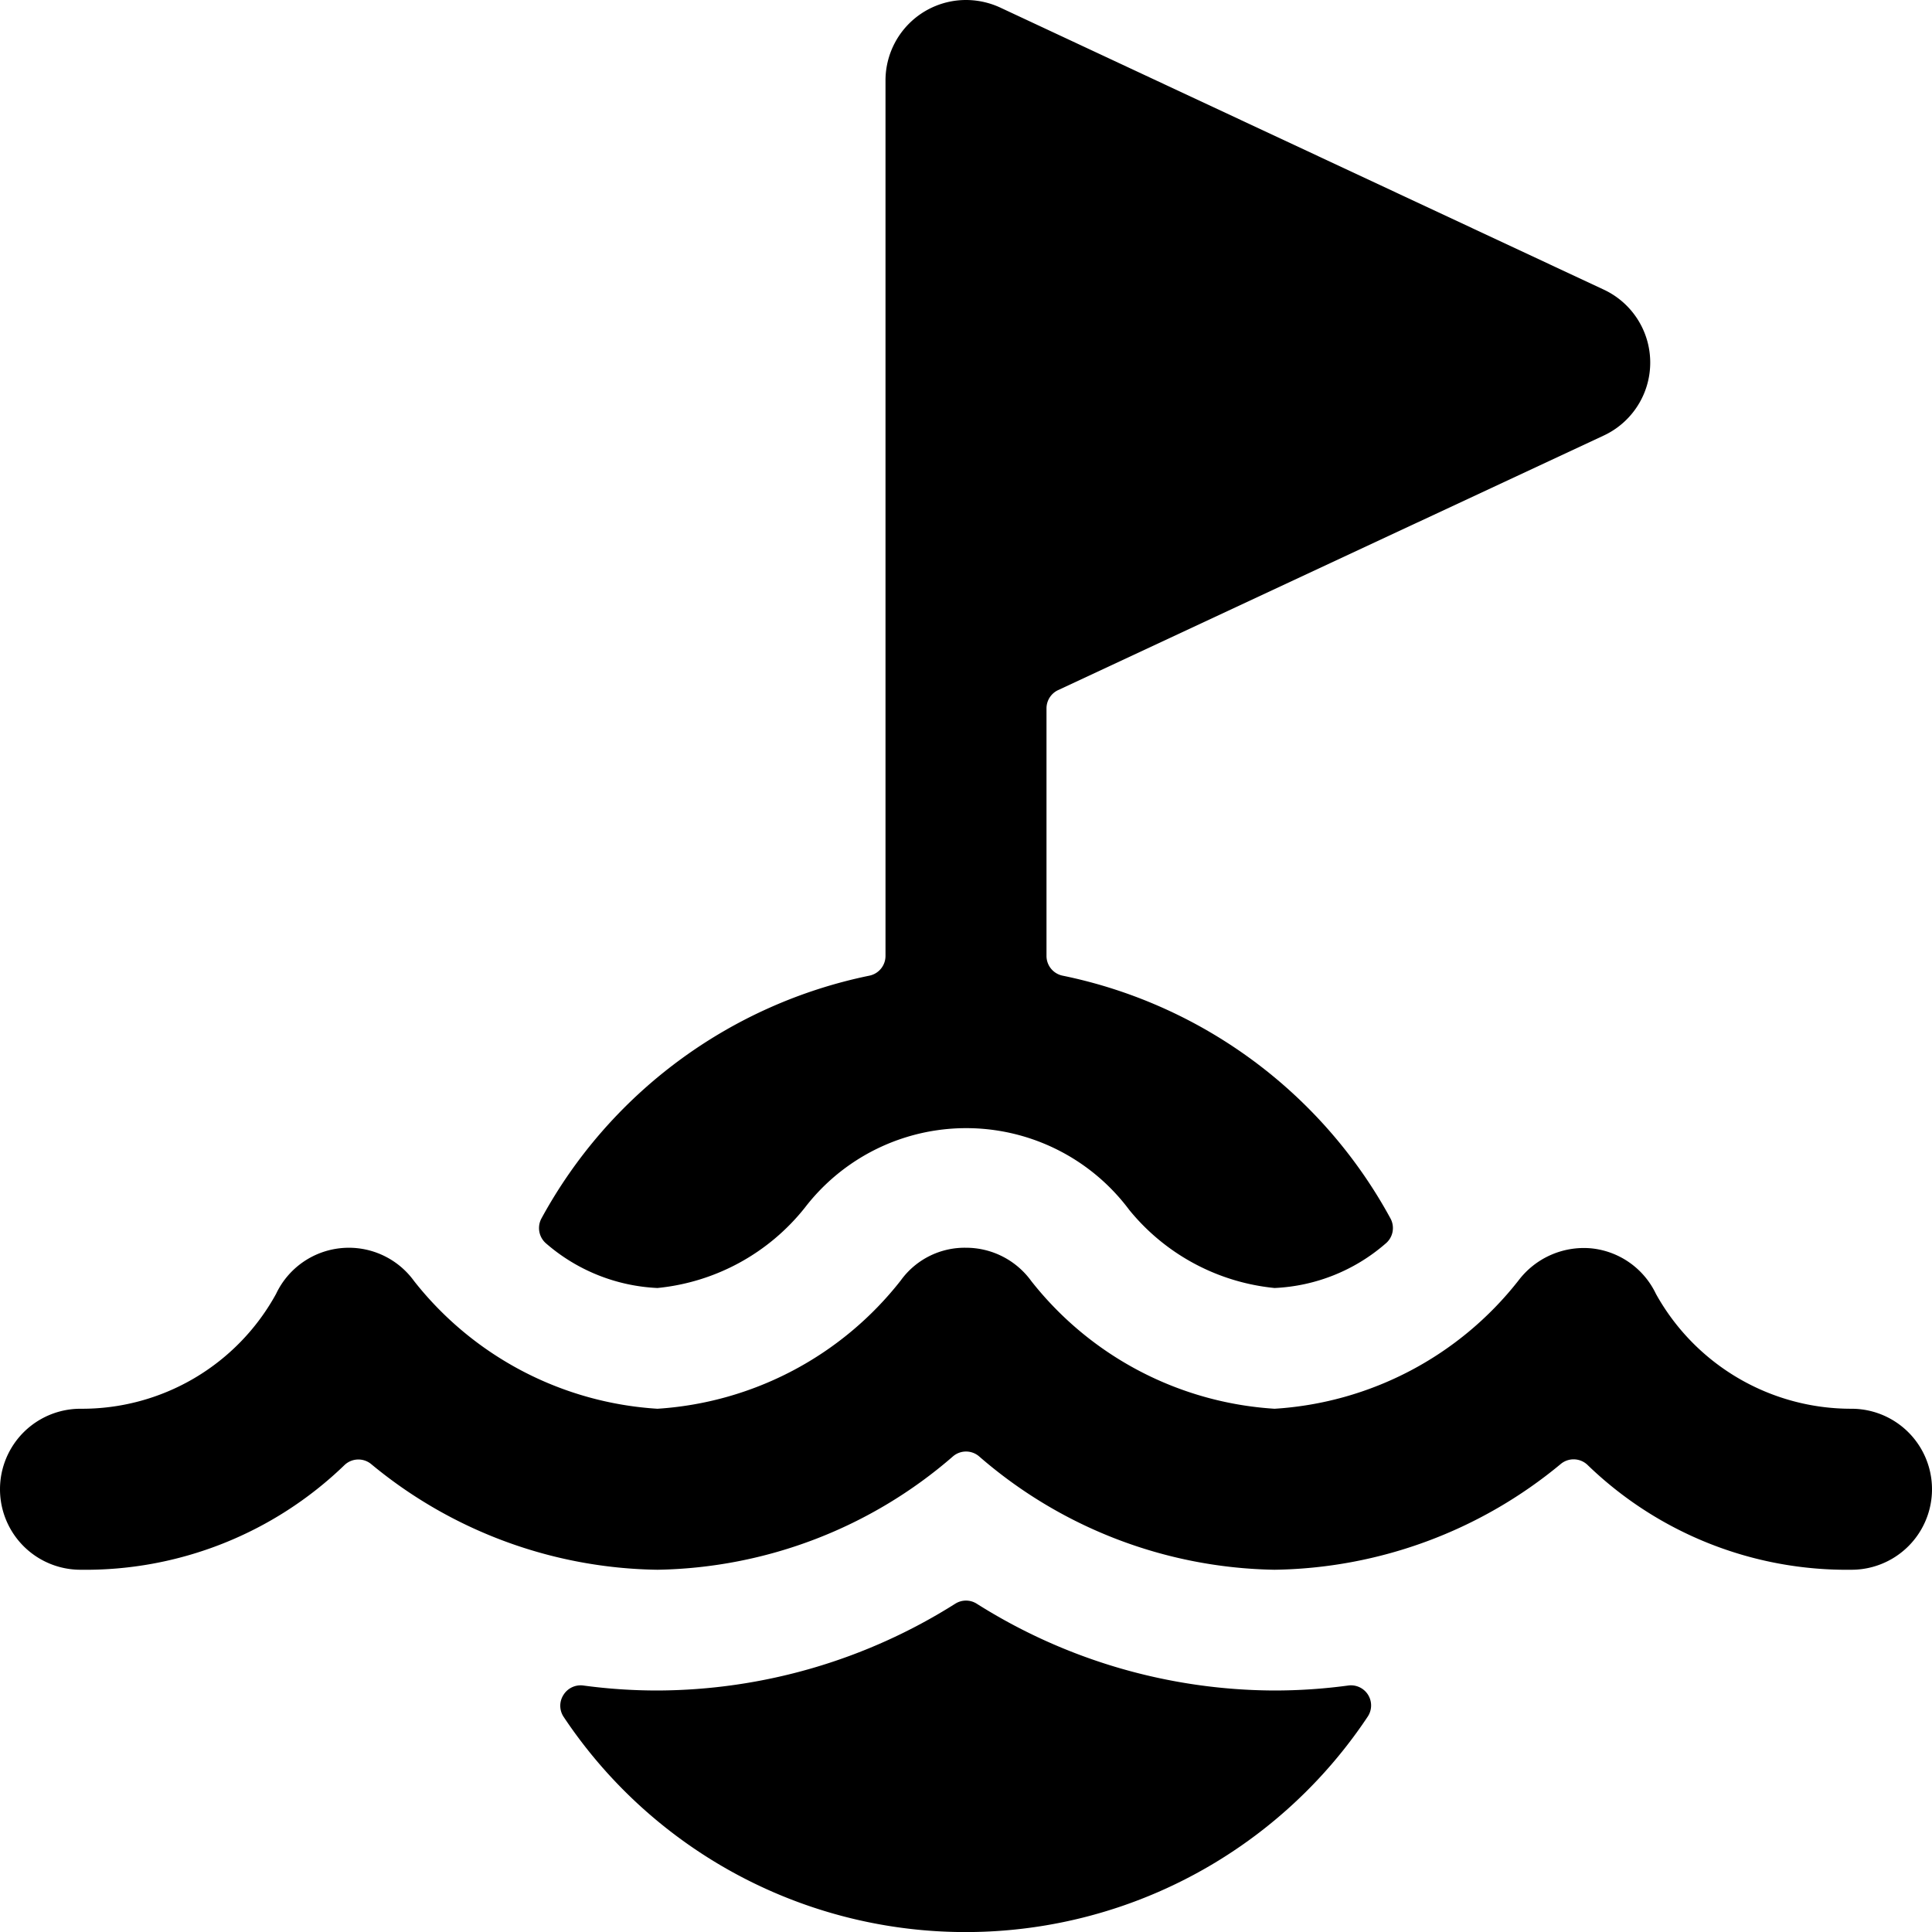 <svg id="Bold" xmlns="http://www.w3.org/2000/svg" viewBox="0 0 24 24"><title>sailing-finish-line</title><path d="M10,15a2.527,2.527,0,0,1,4.028.03h0A2.665,2.665,0,0,0,15.833,16a2.254,2.254,0,0,0,1.377-.55.25.25,0,0,0,.063-.314A6.009,6.009,0,0,0,13.2,12.12a.25.25,0,0,1-.2-.245V8.8a.25.25,0,0,1,.144-.227l6.779-3.163a1,1,0,0,0,0-1.812L12.438.1A1.017,1.017,0,0,0,12,0a1,1,0,0,0-1,1V11.875a.25.25,0,0,1-.2.245,6.016,6.016,0,0,0-4.074,3.016.252.252,0,0,0,.063.315A2.267,2.267,0,0,0,8.167,16,2.673,2.673,0,0,0,10,15Z"/><path d="M12.132,19.921a.249.249,0,0,0-.264,0A6.969,6.969,0,0,1,8.167,21a6.846,6.846,0,0,1-.921-.062A.251.251,0,0,0,7,21.054a.249.249,0,0,0,0,.271,6,6,0,0,0,9.99,0,.25.25,0,0,0-.241-.387,6.846,6.846,0,0,1-.921.062A6.961,6.961,0,0,1,12.132,19.921Z"/><path d="M23,17.5a2.772,2.772,0,0,1-2.43-1.428,1,1,0,0,0-.807-.565,1.019,1.019,0,0,0-.9.4A4.179,4.179,0,0,1,15.833,17.5a4.176,4.176,0,0,1-3.022-1.586A1,1,0,0,0,12,15.5a.979.979,0,0,0-.811.407A4.179,4.179,0,0,1,8.167,17.5a4.176,4.176,0,0,1-3.023-1.586,1,1,0,0,0-1.714.158A2.748,2.748,0,0,1,1,17.5a1,1,0,0,0,0,2,4.629,4.629,0,0,0,3.279-1.3.25.25,0,0,1,.329-.015A5.692,5.692,0,0,0,8.167,19.5a5.74,5.74,0,0,0,3.673-1.41.249.249,0,0,1,.321,0,5.734,5.734,0,0,0,3.672,1.41,5.692,5.692,0,0,0,3.559-1.317.25.25,0,0,1,.329.015A4.629,4.629,0,0,0,23,19.5a1,1,0,0,0,0-2Z"/></svg>
